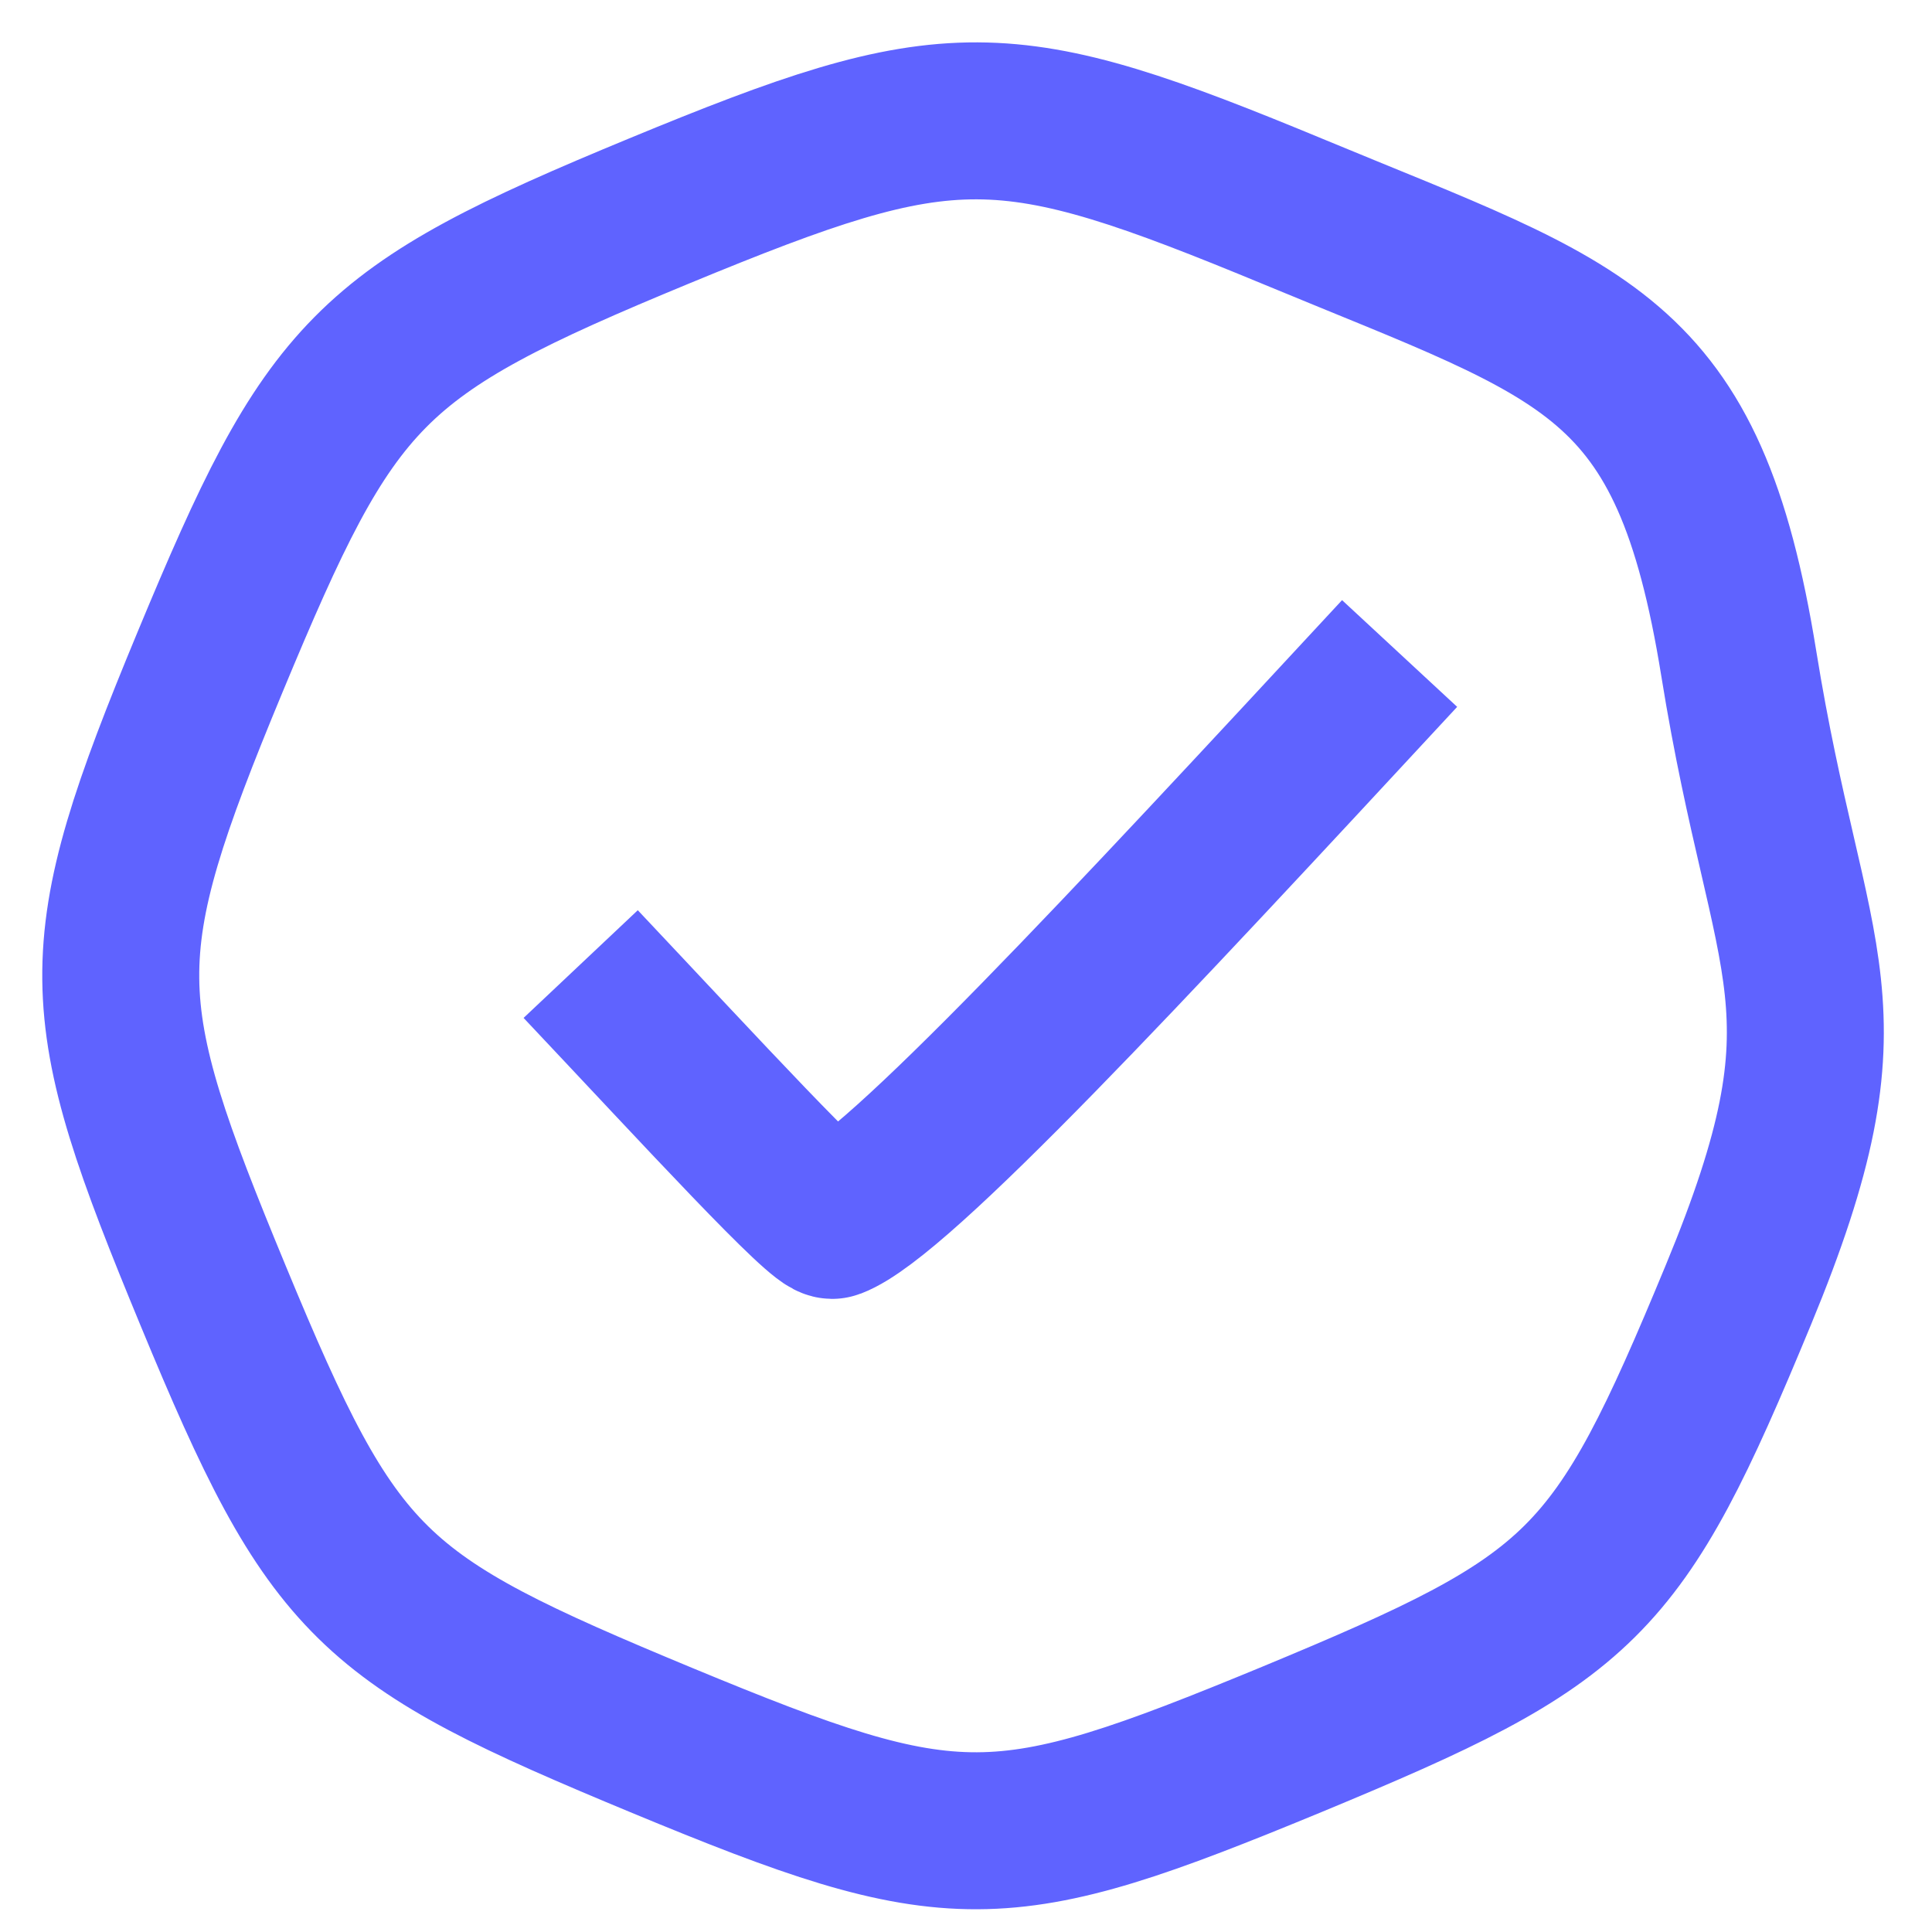 <svg width="16" height="16" viewBox="0 0 16 16" fill="none" xmlns="http://www.w3.org/2000/svg">
<path d="M10.728 1.76C8.302 0.755 7.884 0.745 5.459 1.747C3.033 2.749 2.746 3.06 1.74 5.482C0.734 7.905 0.764 8.312 1.767 10.735C2.769 13.157 3.06 13.408 5.485 14.414C7.911 15.419 8.275 15.406 10.701 14.404C13.127 13.398 13.394 13.147 14.396 10.725C15.399 8.302 14.817 8.085 14.4 5.496C13.982 2.906 13.15 2.766 10.728 1.76Z" stroke="#5F63FF" stroke-width="1.3" stroke-miterlimit="10"/>
<path d="M4.809 7.984C5.818 9.054 6.813 10.14 6.897 10.106C7.425 9.906 9.339 7.841 11.591 5.412" stroke="#5F63FF" stroke-width="1.3" stroke-miterlimit="10"/>
</svg>
